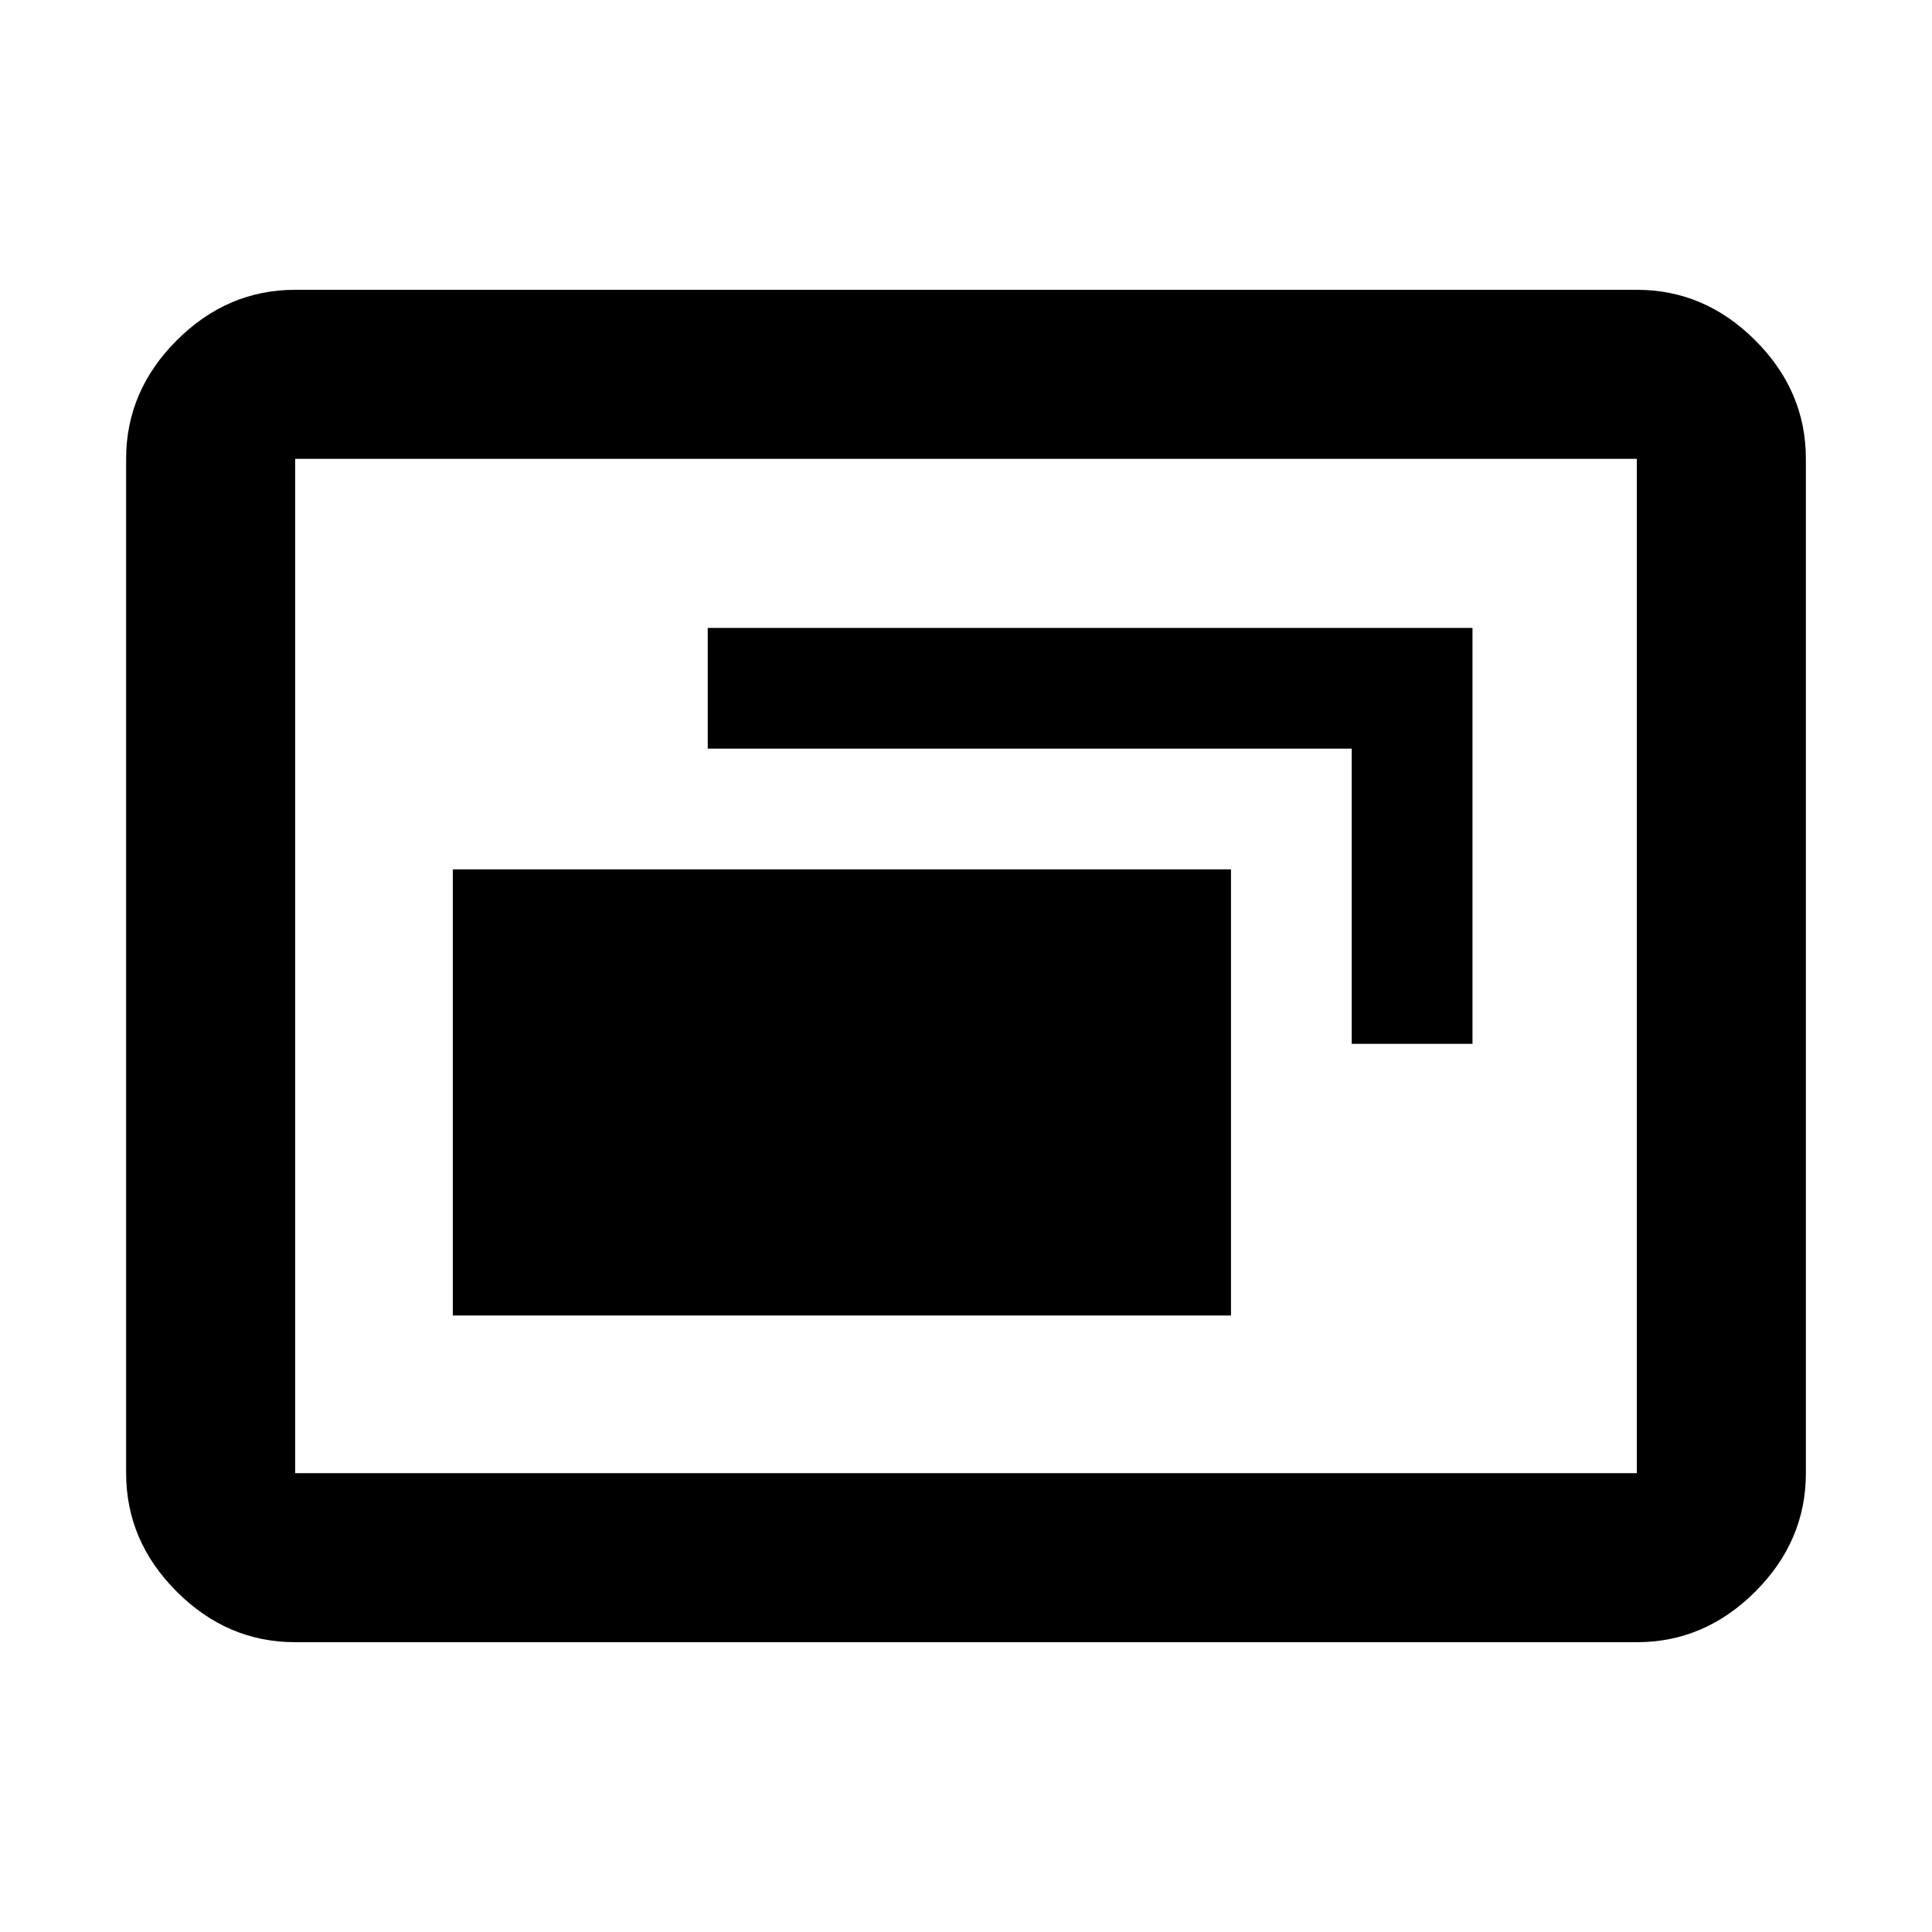 <svg xmlns="http://www.w3.org/2000/svg" height="40" viewBox="0 -960 960 960" width="40"><path d="M225-306.33h386.67V-528H225v221.67Zm446.67-135h60V-648h-380v60h320v146.67ZM146.67-144q-33.73 0-58.87-25.14Q62.67-194.27 62.67-228v-504q0-33.73 25.13-58.86Q112.94-816 146.67-816h666.66q33.73 0 58.87 25.14 25.13 25.13 25.13 58.86v504q0 33.73-25.13 58.86Q847.06-144 813.33-144H146.67Zm0-84h666.66v-504H146.67v504Zm0 0v-504 504Z"/></svg>
